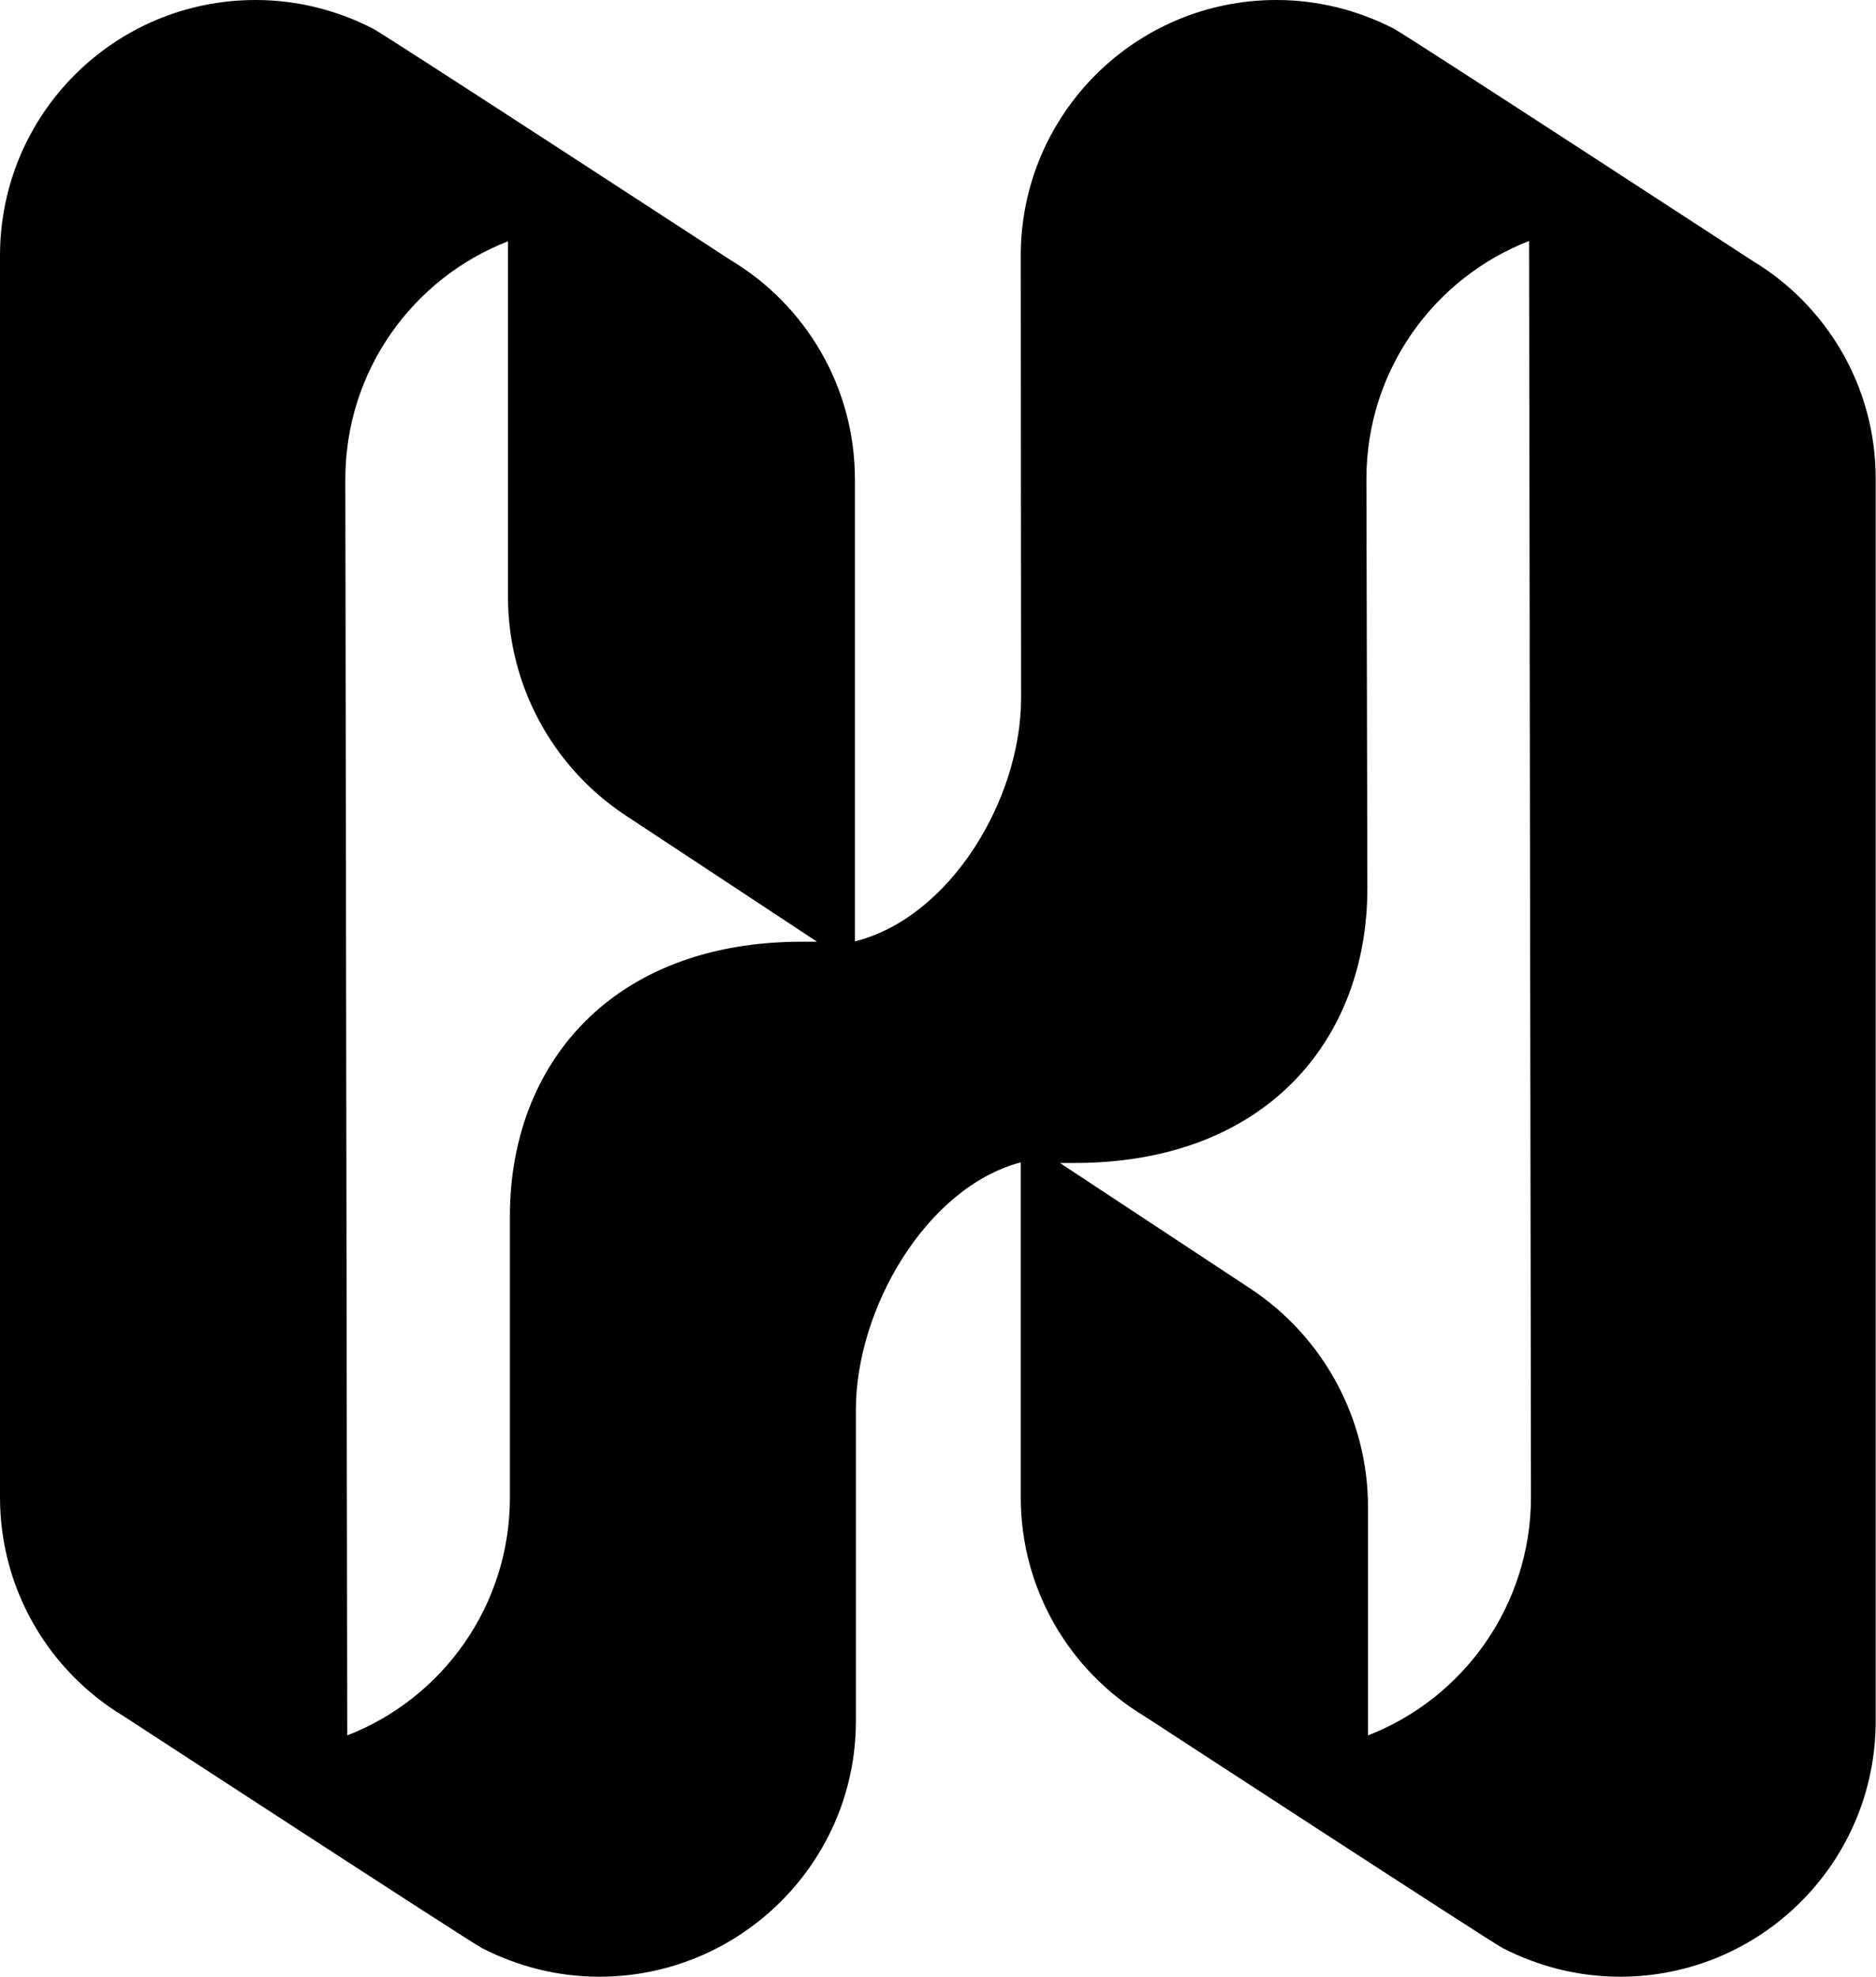 <svg xmlns="http://www.w3.org/2000/svg" width="589.4" viewBox="0 0 589.4 620.9" height="620.9" xml:space="preserve"><path d="M550.4 81.8S442.4 11.4 437.9 9c-11.1-5.7-23.6-9-36.9-9-44.3 0-80.3 35.9-80.3 80.3l.1 139c0 31.8-22.3 68.9-52.2 76.4V150.6c0-29.2-15.6-54.8-38.9-68.8 0 0-108-70.4-112.5-72.8-11.1-5.7-23.6-9-36.9-9C35.9 0 0 35.9 0 80.3v390c0 29.2 15.6 54.8 38.9 68.8 0 0 108 70.4 112.5 72.8 11.1 5.7 23.6 9 36.9 9 44.3 0 80.6-35.9 80.6-80.3v-97.8c0-31.7 22.1-69.8 51.8-77.7v105.2c0 29.2 15.6 54.8 38.9 68.8 0 0 108 70.4 112.5 72.8 11.1 5.7 23.6 9 36.9 9 44.3 0 80.3-35.9 80.3-80.3v-390c.1-29.2-15.5-54.8-38.9-68.8zM160.2 382v88.4c0 34-21.2 63.1-51.1 74.7l-.6-394.6c0-34 21.2-63.1 51.1-74.7v111.7c0 27.6 13.9 53.4 36.9 68.6l60.2 39.7h-4.5c-60-.1-92 38.5-92 86.2zm269.6 163.1v-71.7c0-27.6-13.9-53.4-36.9-68.6L333 365.3h4.6c60 0 92-38.6 92-86.3l-.3-128.6c0-34 21.2-63.1 51.1-74.7V77l.6 393.4c-.1 34-21.3 63.1-51.2 74.7z"></path></svg>